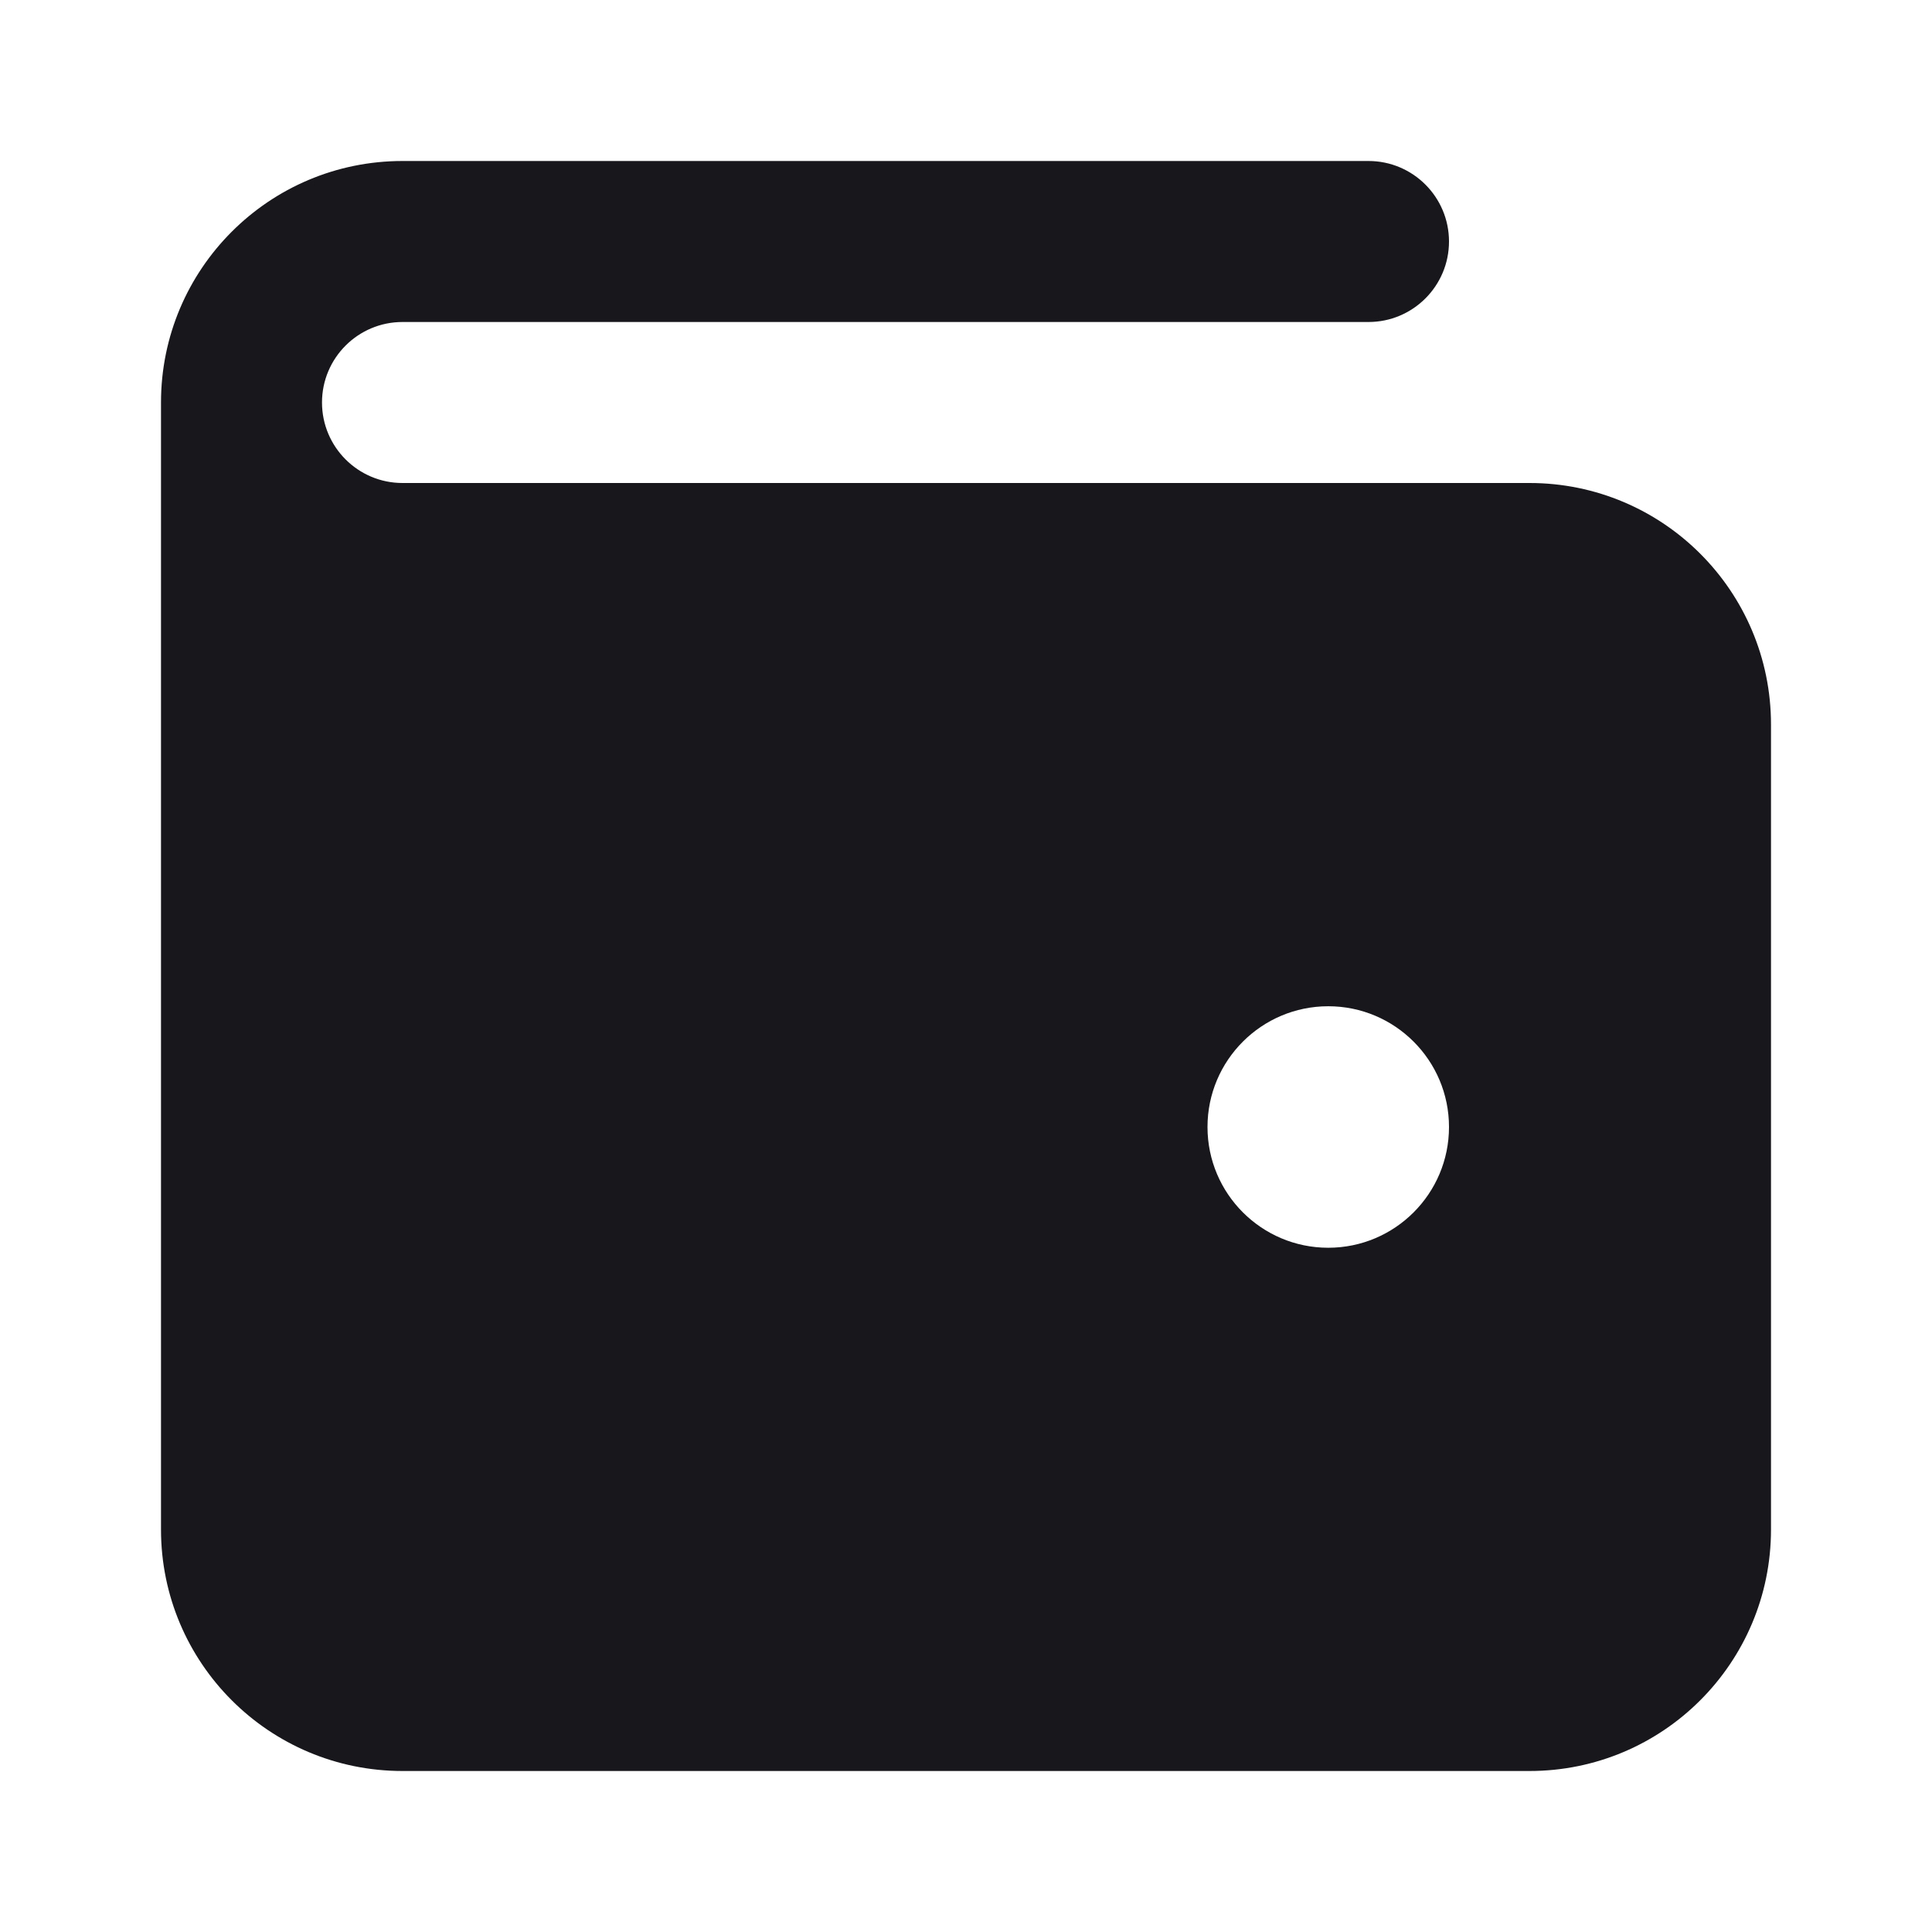 <svg width="24" height="24" viewBox="0 0 24 24" fill="none" xmlns="http://www.w3.org/2000/svg">
<path fill-rule="evenodd" clip-rule="evenodd" d="M5 4C4.448 4 4 4.448 4 5C4 5.552 4.448 6 5 6L19 6C20.657 6 22 7.343 22 9V19C22 20.657 20.657 22 19 22H5C3.343 22 2 20.657 2 19V5C2 3.343 3.343 2 5 2H17C17.552 2 18 2.448 18 3C18 3.552 17.552 4 17 4H5ZM16.5 12.5C15.672 12.5 15 13.172 15 14C15 14.828 15.672 15.5 16.5 15.5C17.328 15.5 18 14.828 18 14C18 13.172 17.328 12.5 16.5 12.5Z" fill="#18181C"/>
</svg>
